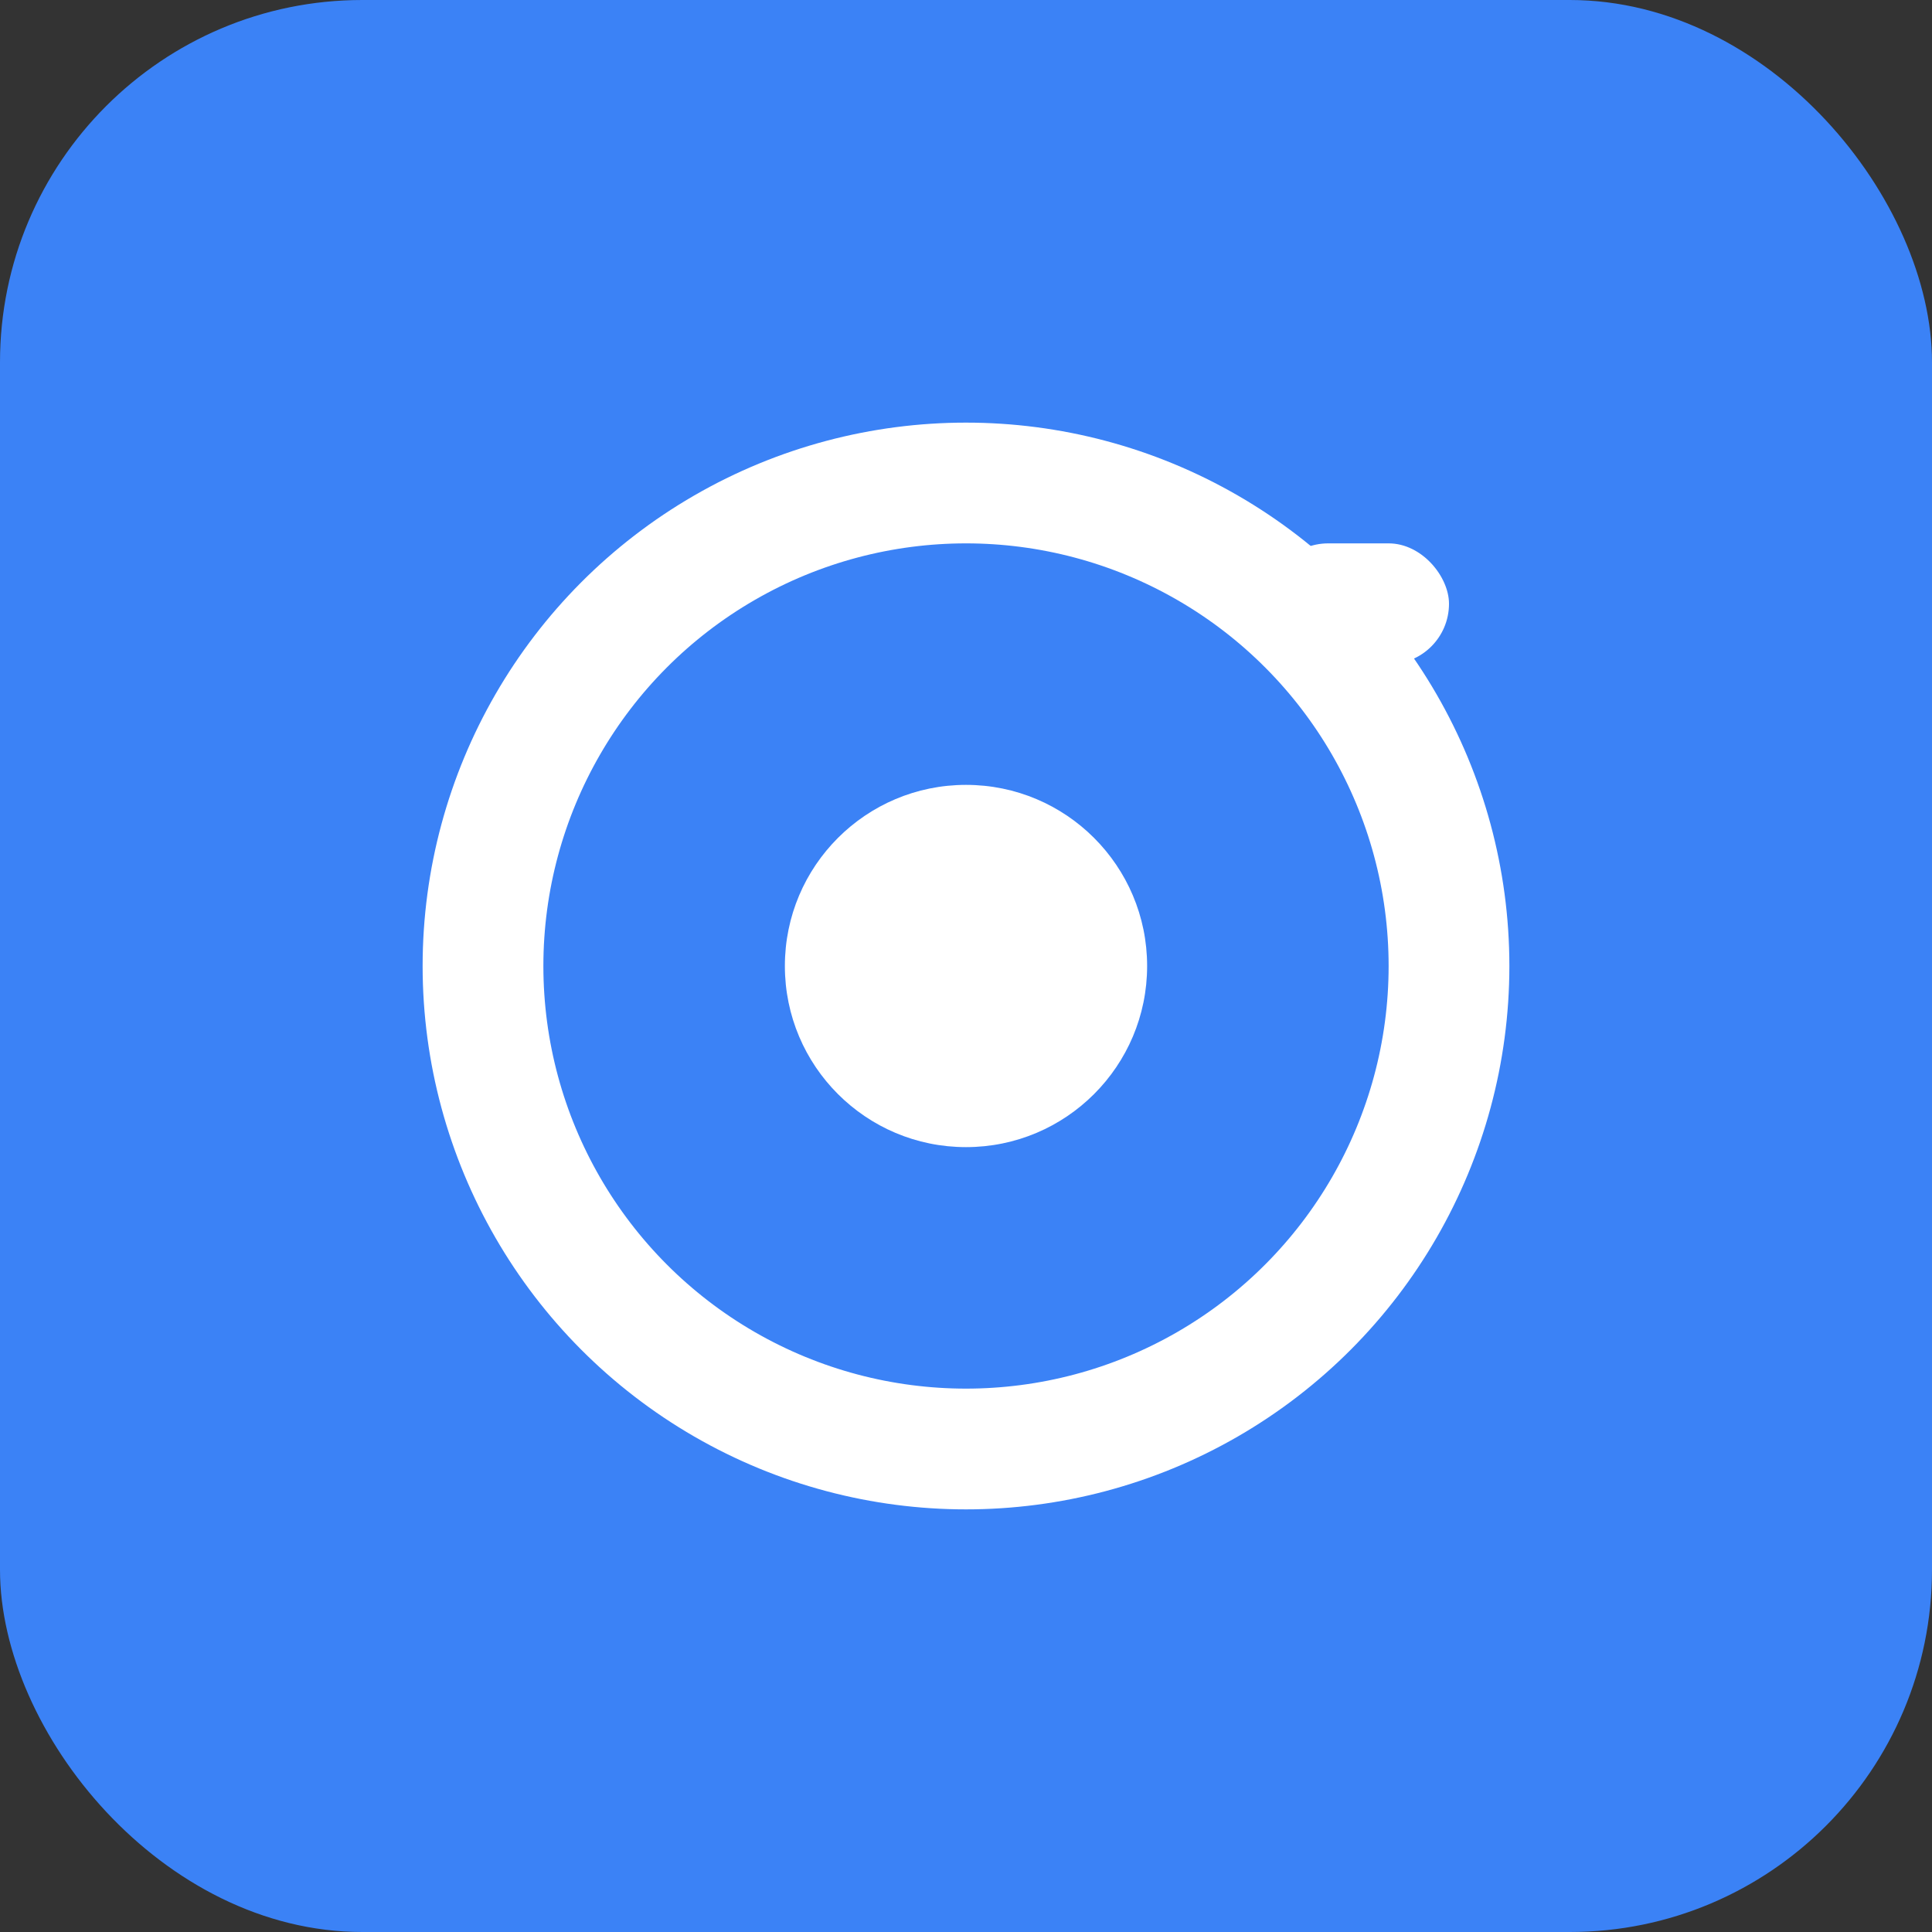 <svg xmlns="http://www.w3.org/2000/svg" viewBox="0 0 32 32"><rect x="0" y="0" width="32" height="32" fill="#333333" stroke="none"/><rect width="32" height="32" rx="6" fill="#3B82F6"/><circle cx="16" cy="16" r="8" fill="none" stroke="#fff" stroke-width="2"/><circle cx="16" cy="16" r="3" fill="#fff"/><rect x="21" y="9" width="3" height="2" rx="1" fill="#fff"/></svg> 
